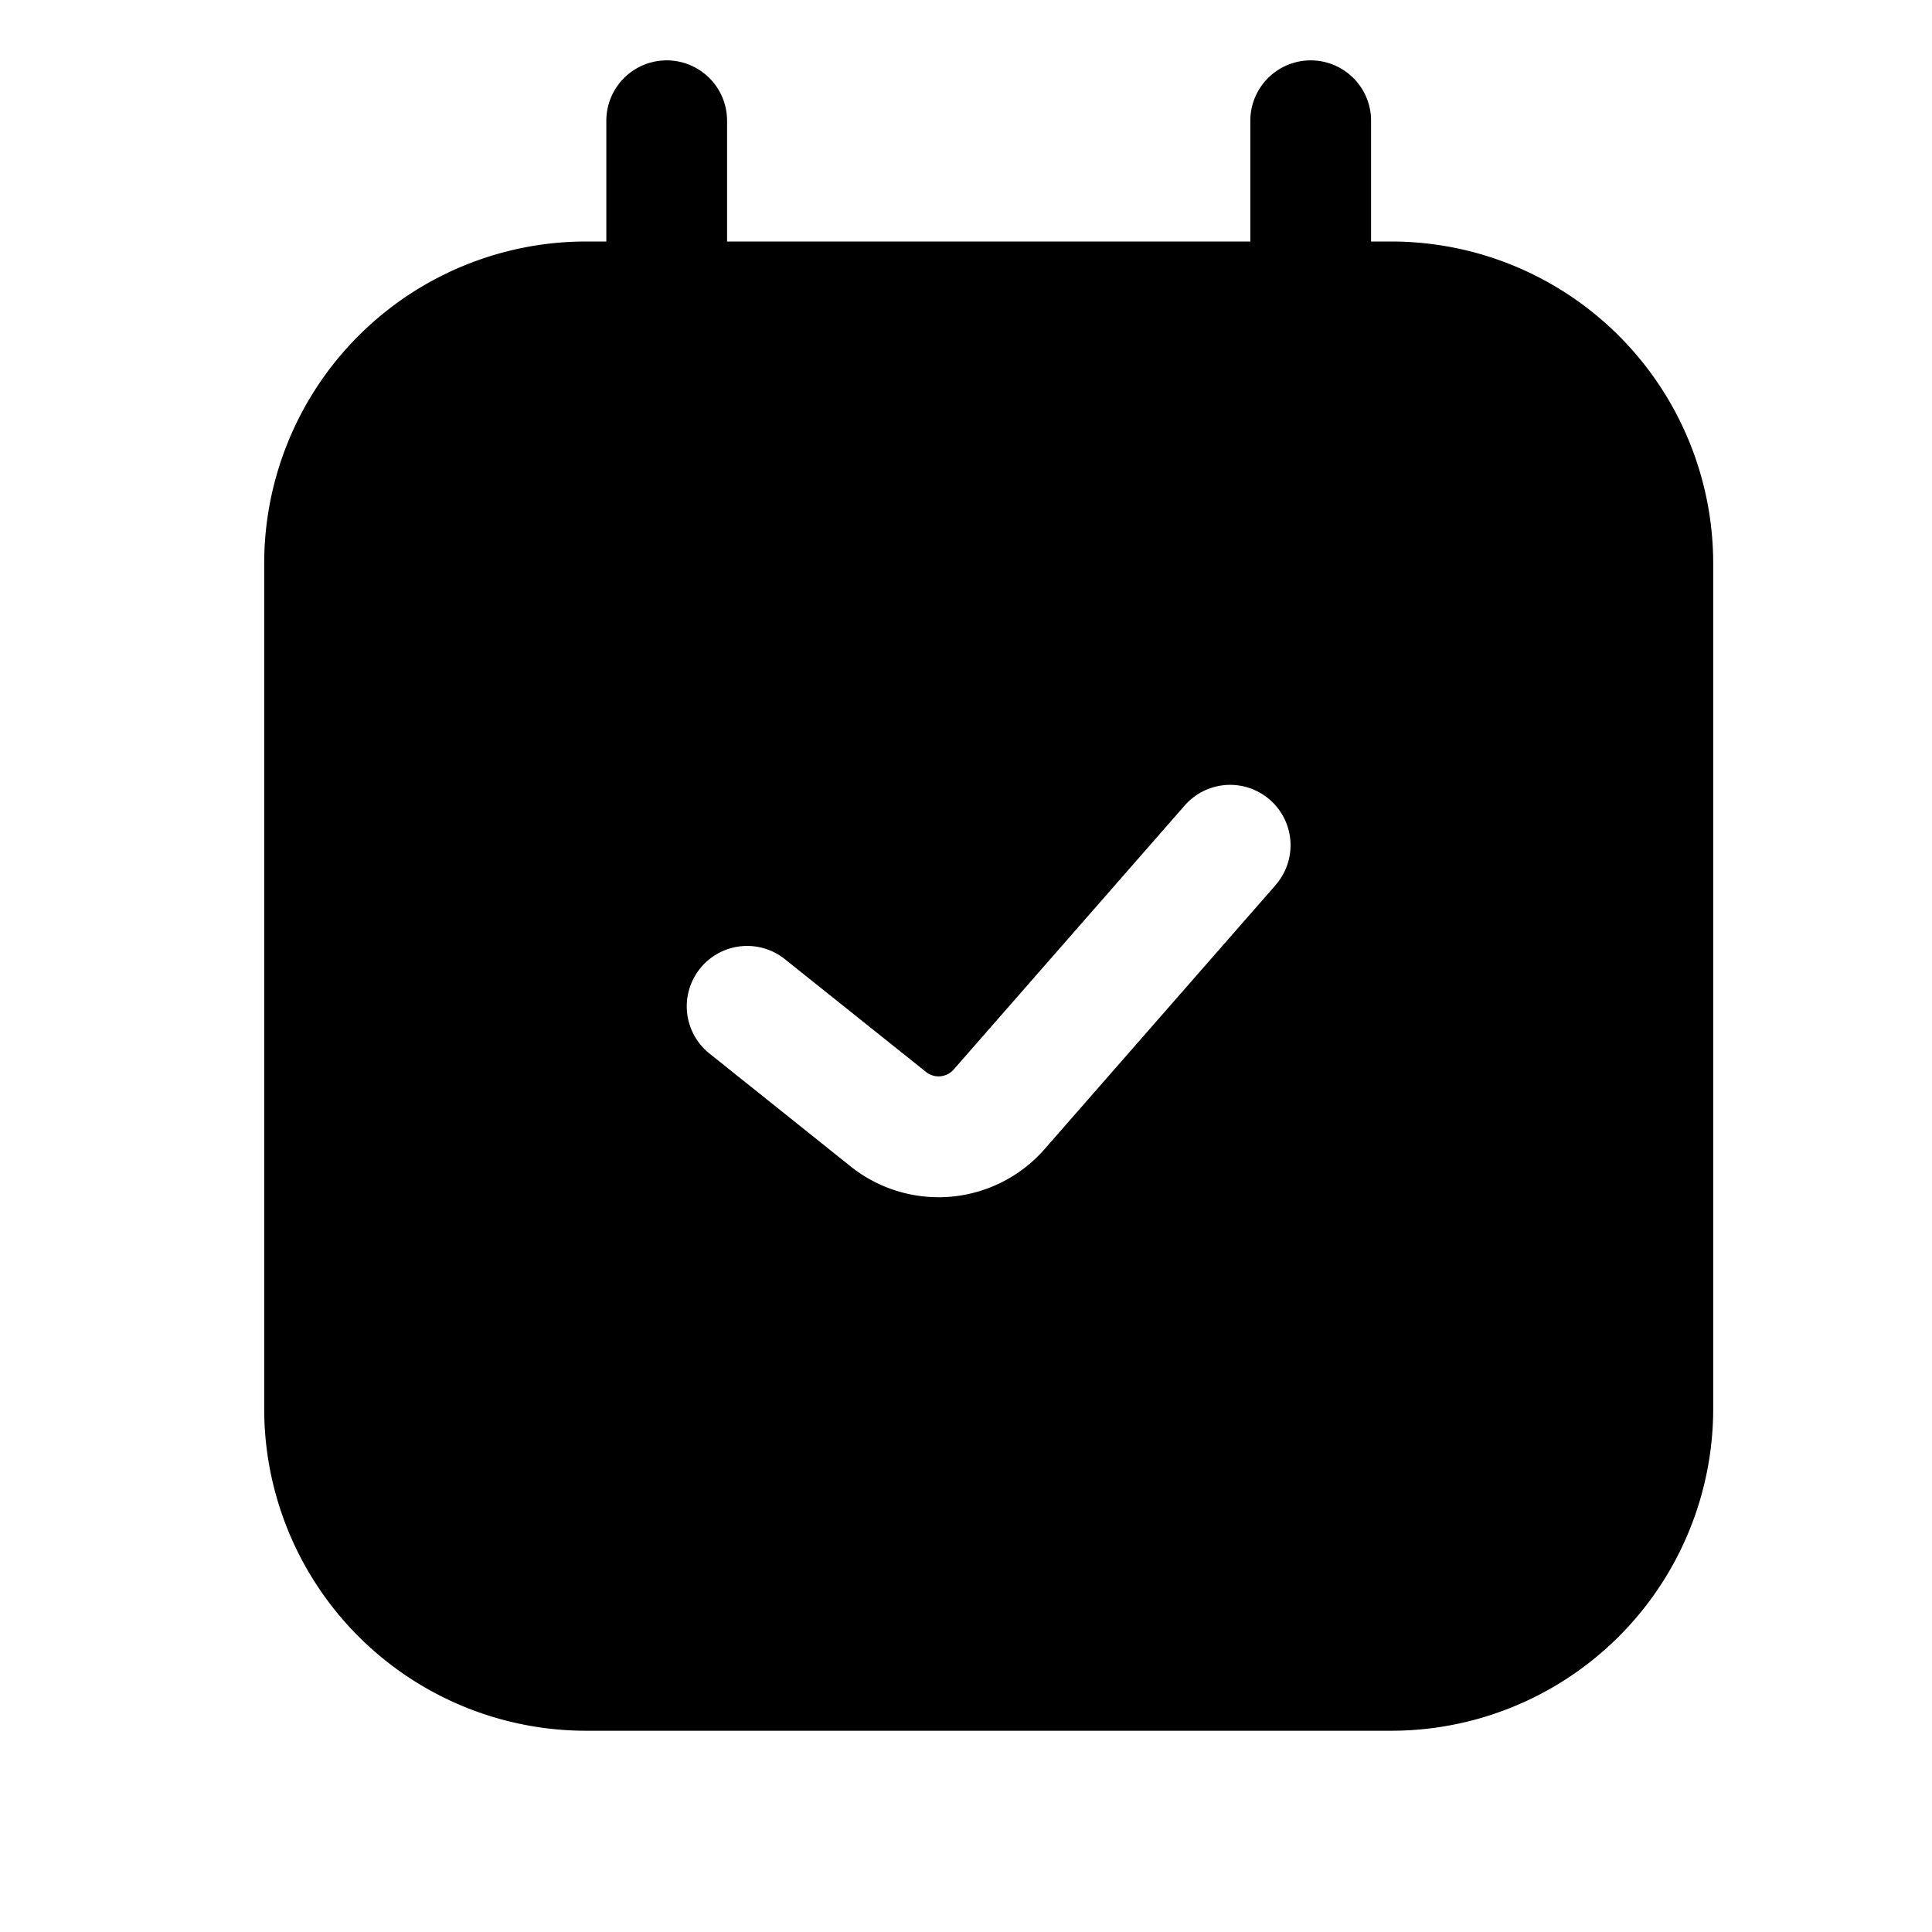 <svg xmlns="http://www.w3.org/2000/svg" width="1em" height="1em" viewBox="0 0 24 24">
  <path fill="currentColor" fill-rule="evenodd" d="M17.032 1.5a.75.75 0 1 0-1.5 0V3h-6.5V1.5a.75.75 0 0 0-1.5 0V3h-.25a4 4 0 0 0-4 4v10.5a4 4 0 0 0 4 4h10a4 4 0 0 0 4-4V7a4 4 0 0 0-4-4h-.25V1.5Zm-1.186 9.494a.75.75 0 1 0-1.129-.988l-2.87 3.28a.25.25 0 0 1-.344.03L9.75 11.915a.75.75 0 1 0-.937 1.172l1.753 1.402a1.75 1.75 0 0 0 2.41-.214l2.87-3.28Z" clip-rule="evenodd"/>
</svg>
